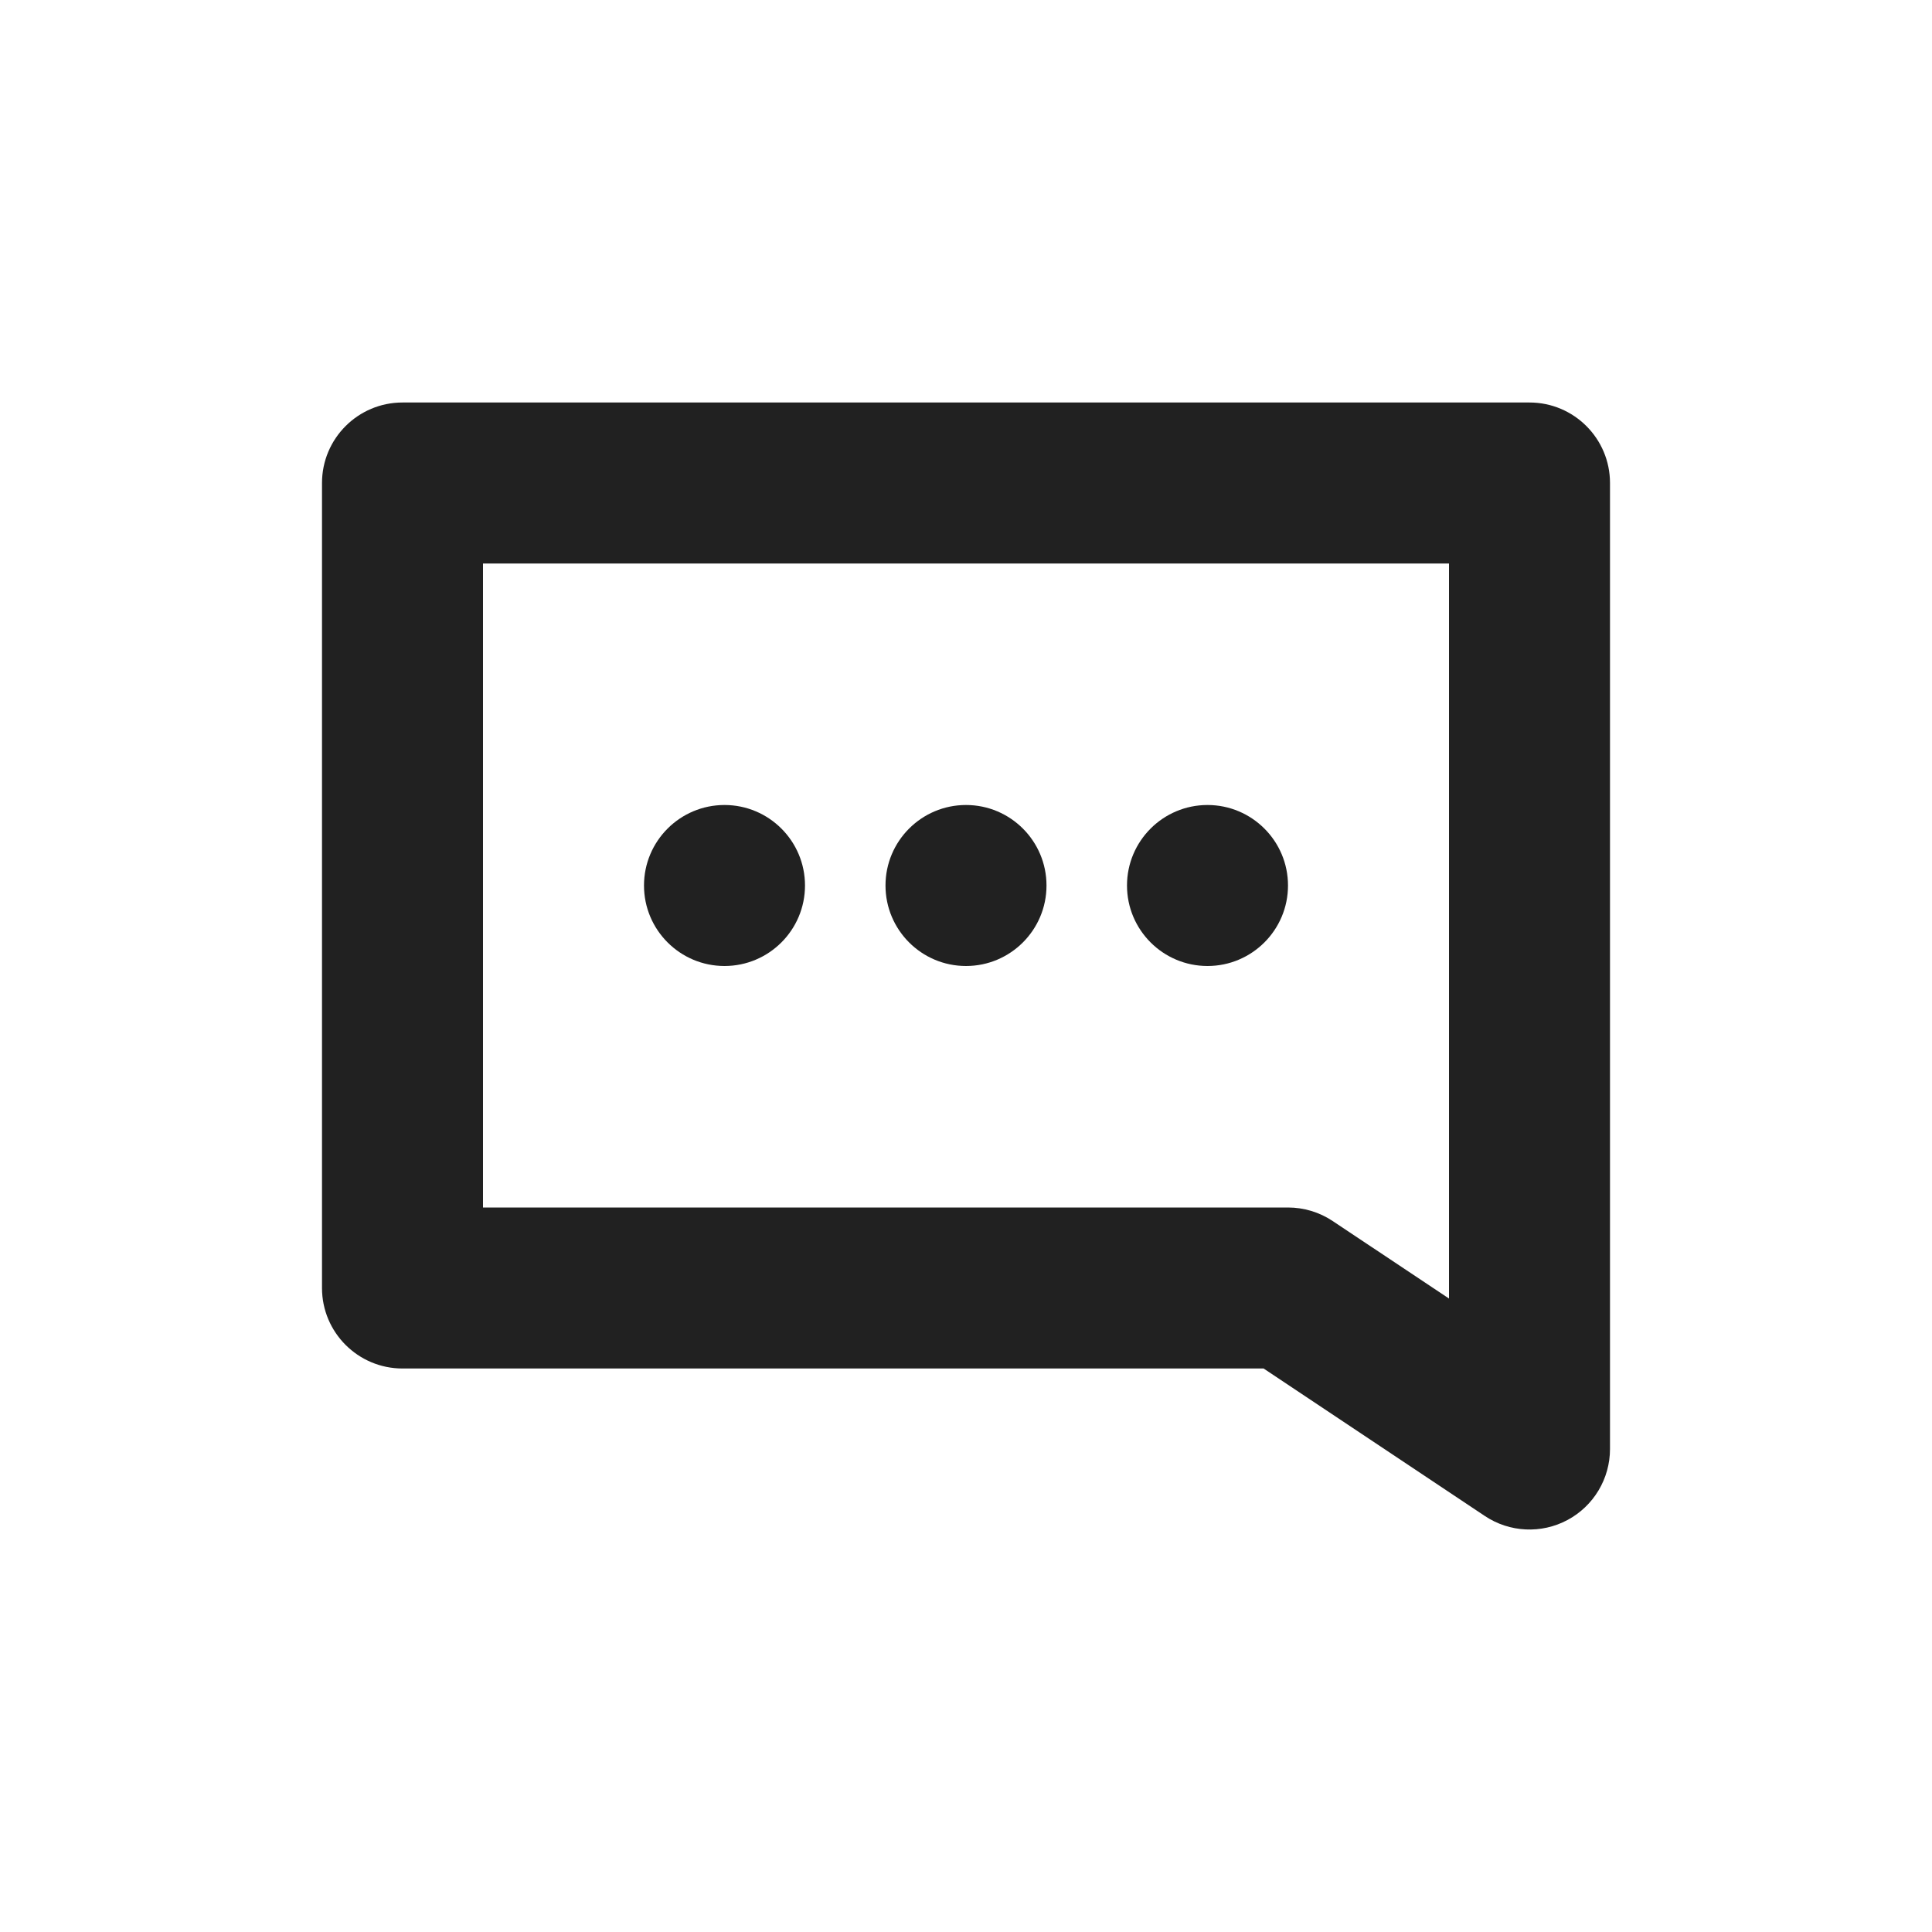 <svg width="24" height="24" viewBox="0 0 24 24" fill="none" xmlns="http://www.w3.org/2000/svg">
<path fill-rule="evenodd" clip-rule="evenodd" d="M4 6C4 5.448 4.448 5 5 5H19C19.552 5 20 5.448 20 6V18C20 18.369 19.797 18.708 19.472 18.882C19.147 19.056 18.752 19.037 18.445 18.832L15.697 17H5C4.448 17 4 16.552 4 16V6ZM6 7V15H16C16.197 15 16.39 15.058 16.555 15.168L18 16.131V7H6Z" fill="black" fill-opacity="0.87"/>
<path d="M10 11C10 11.552 9.552 12 9 12C8.448 12 8 11.552 8 11C8 10.448 8.448 10 9 10C9.552 10 10 10.448 10 11Z" fill="black" fill-opacity="0.87"/>
<path d="M13 11C13 11.552 12.552 12 12 12C11.448 12 11 11.552 11 11C11 10.448 11.448 10 12 10C12.552 10 13 10.448 13 11Z" fill="black" fill-opacity="0.87"/>
<path d="M16 11C16 11.552 15.552 12 15 12C14.448 12 14 11.552 14 11C14 10.448 14.448 10 15 10C15.552 10 16 10.448 16 11Z" fill="black" fill-opacity="0.87"/>
</svg>
